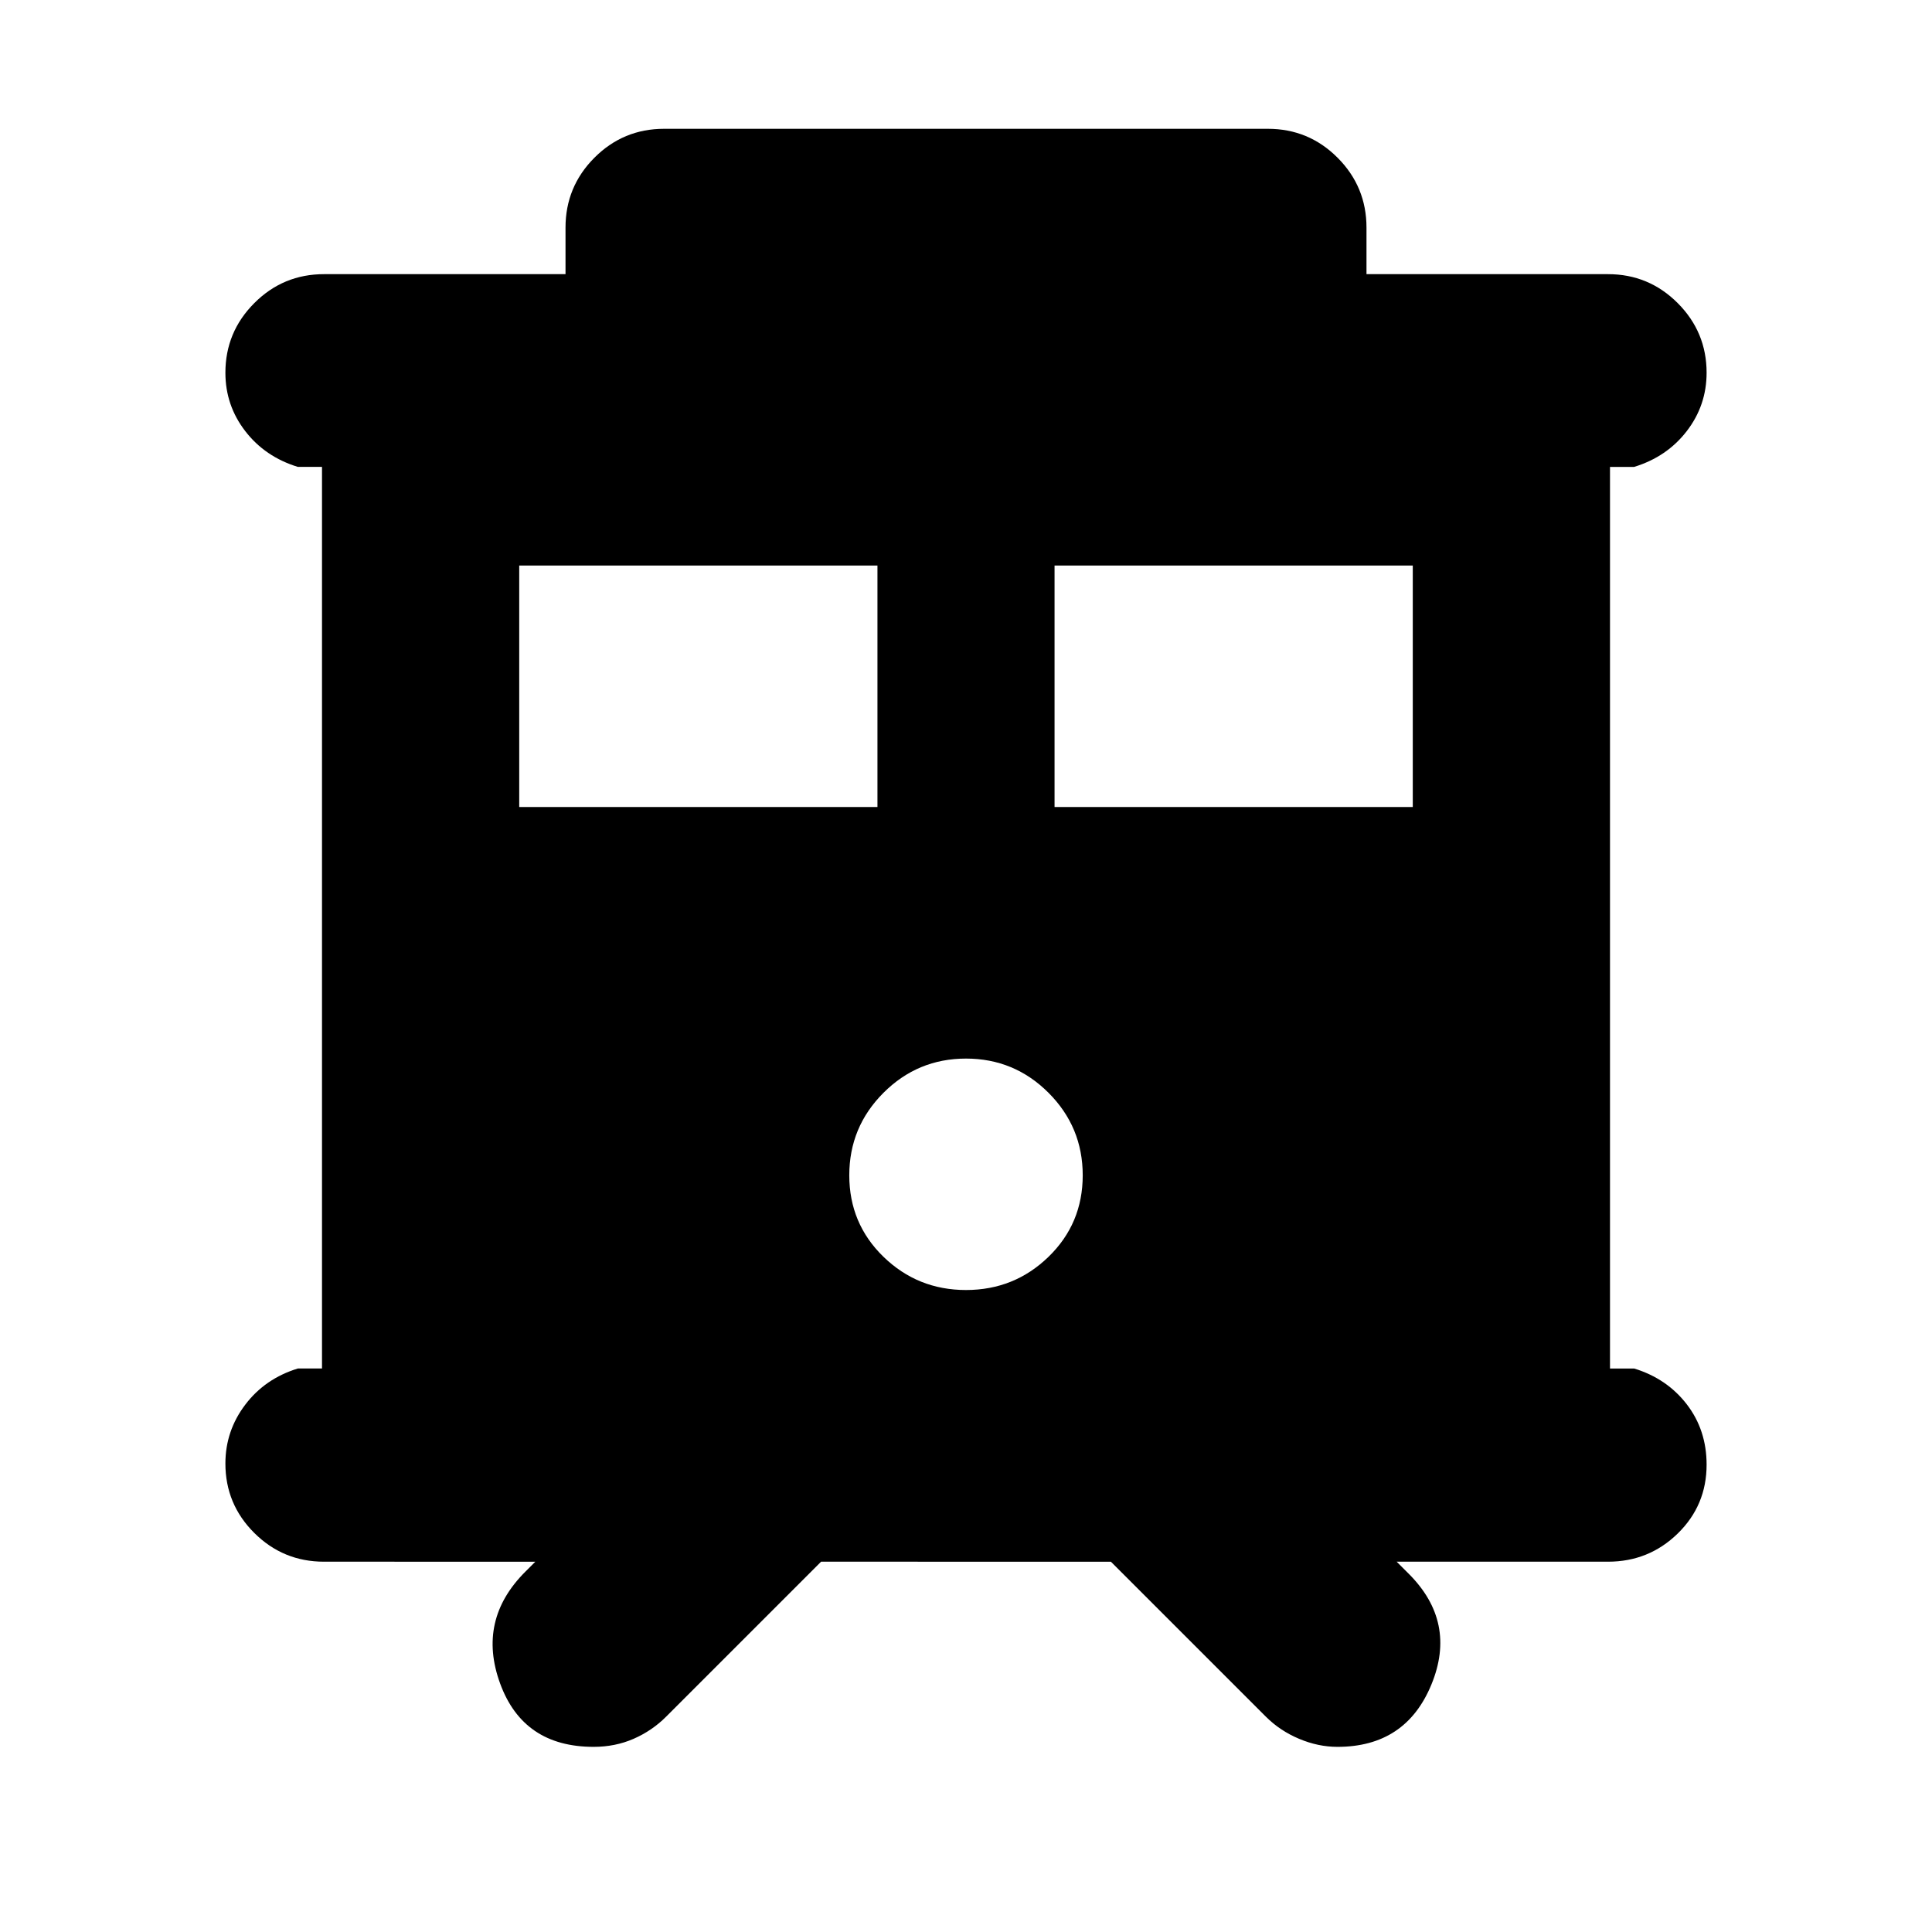 <svg xmlns="http://www.w3.org/2000/svg" height="20" viewBox="0 -960 960 960" width="20"><path d="M295-92q-35 0-46.5-31.5T261-179l5-5H161q-20.3 0-34.65-14.29Q112-212.58 112-232.79q0-16.21 9.85-29.21T148-280h12v-448h-12q-16.3-5-26.15-17.79-9.85-12.79-9.85-29 0-20.21 14.35-34.59 14.35-14.39 34.65-14.39h120v-23.11q0-20.35 14.35-34.74Q309.7-896 330-896h300q20.3 0 34.65 14.38Q679-867.23 679-846.88v23.11h120q20.3 0 34.65 14.39Q848-795 848-774.79q0 16.21-9.85 29T812-728h-12v448h12q16.3 5 26.15 17.79 9.85 12.79 9.85 30Q848-212 833.65-198T799-184H694l6 6q24 24 11.27 55-12.74 31-46.7 31-9.57 0-19.07-4T629-107l-77-77H408l-77 77q-7 7-16.15 11-9.15 4-19.85 4Zm229-467h178v-120H524v120Zm-266 0h178v-120H258v120Zm222 240q24 0 41-16.5t17-40.5q0-24-17-41t-41-17q-24 0-41 17t-17 41q0 24 17 40.5t41 16.5Z"/></svg>